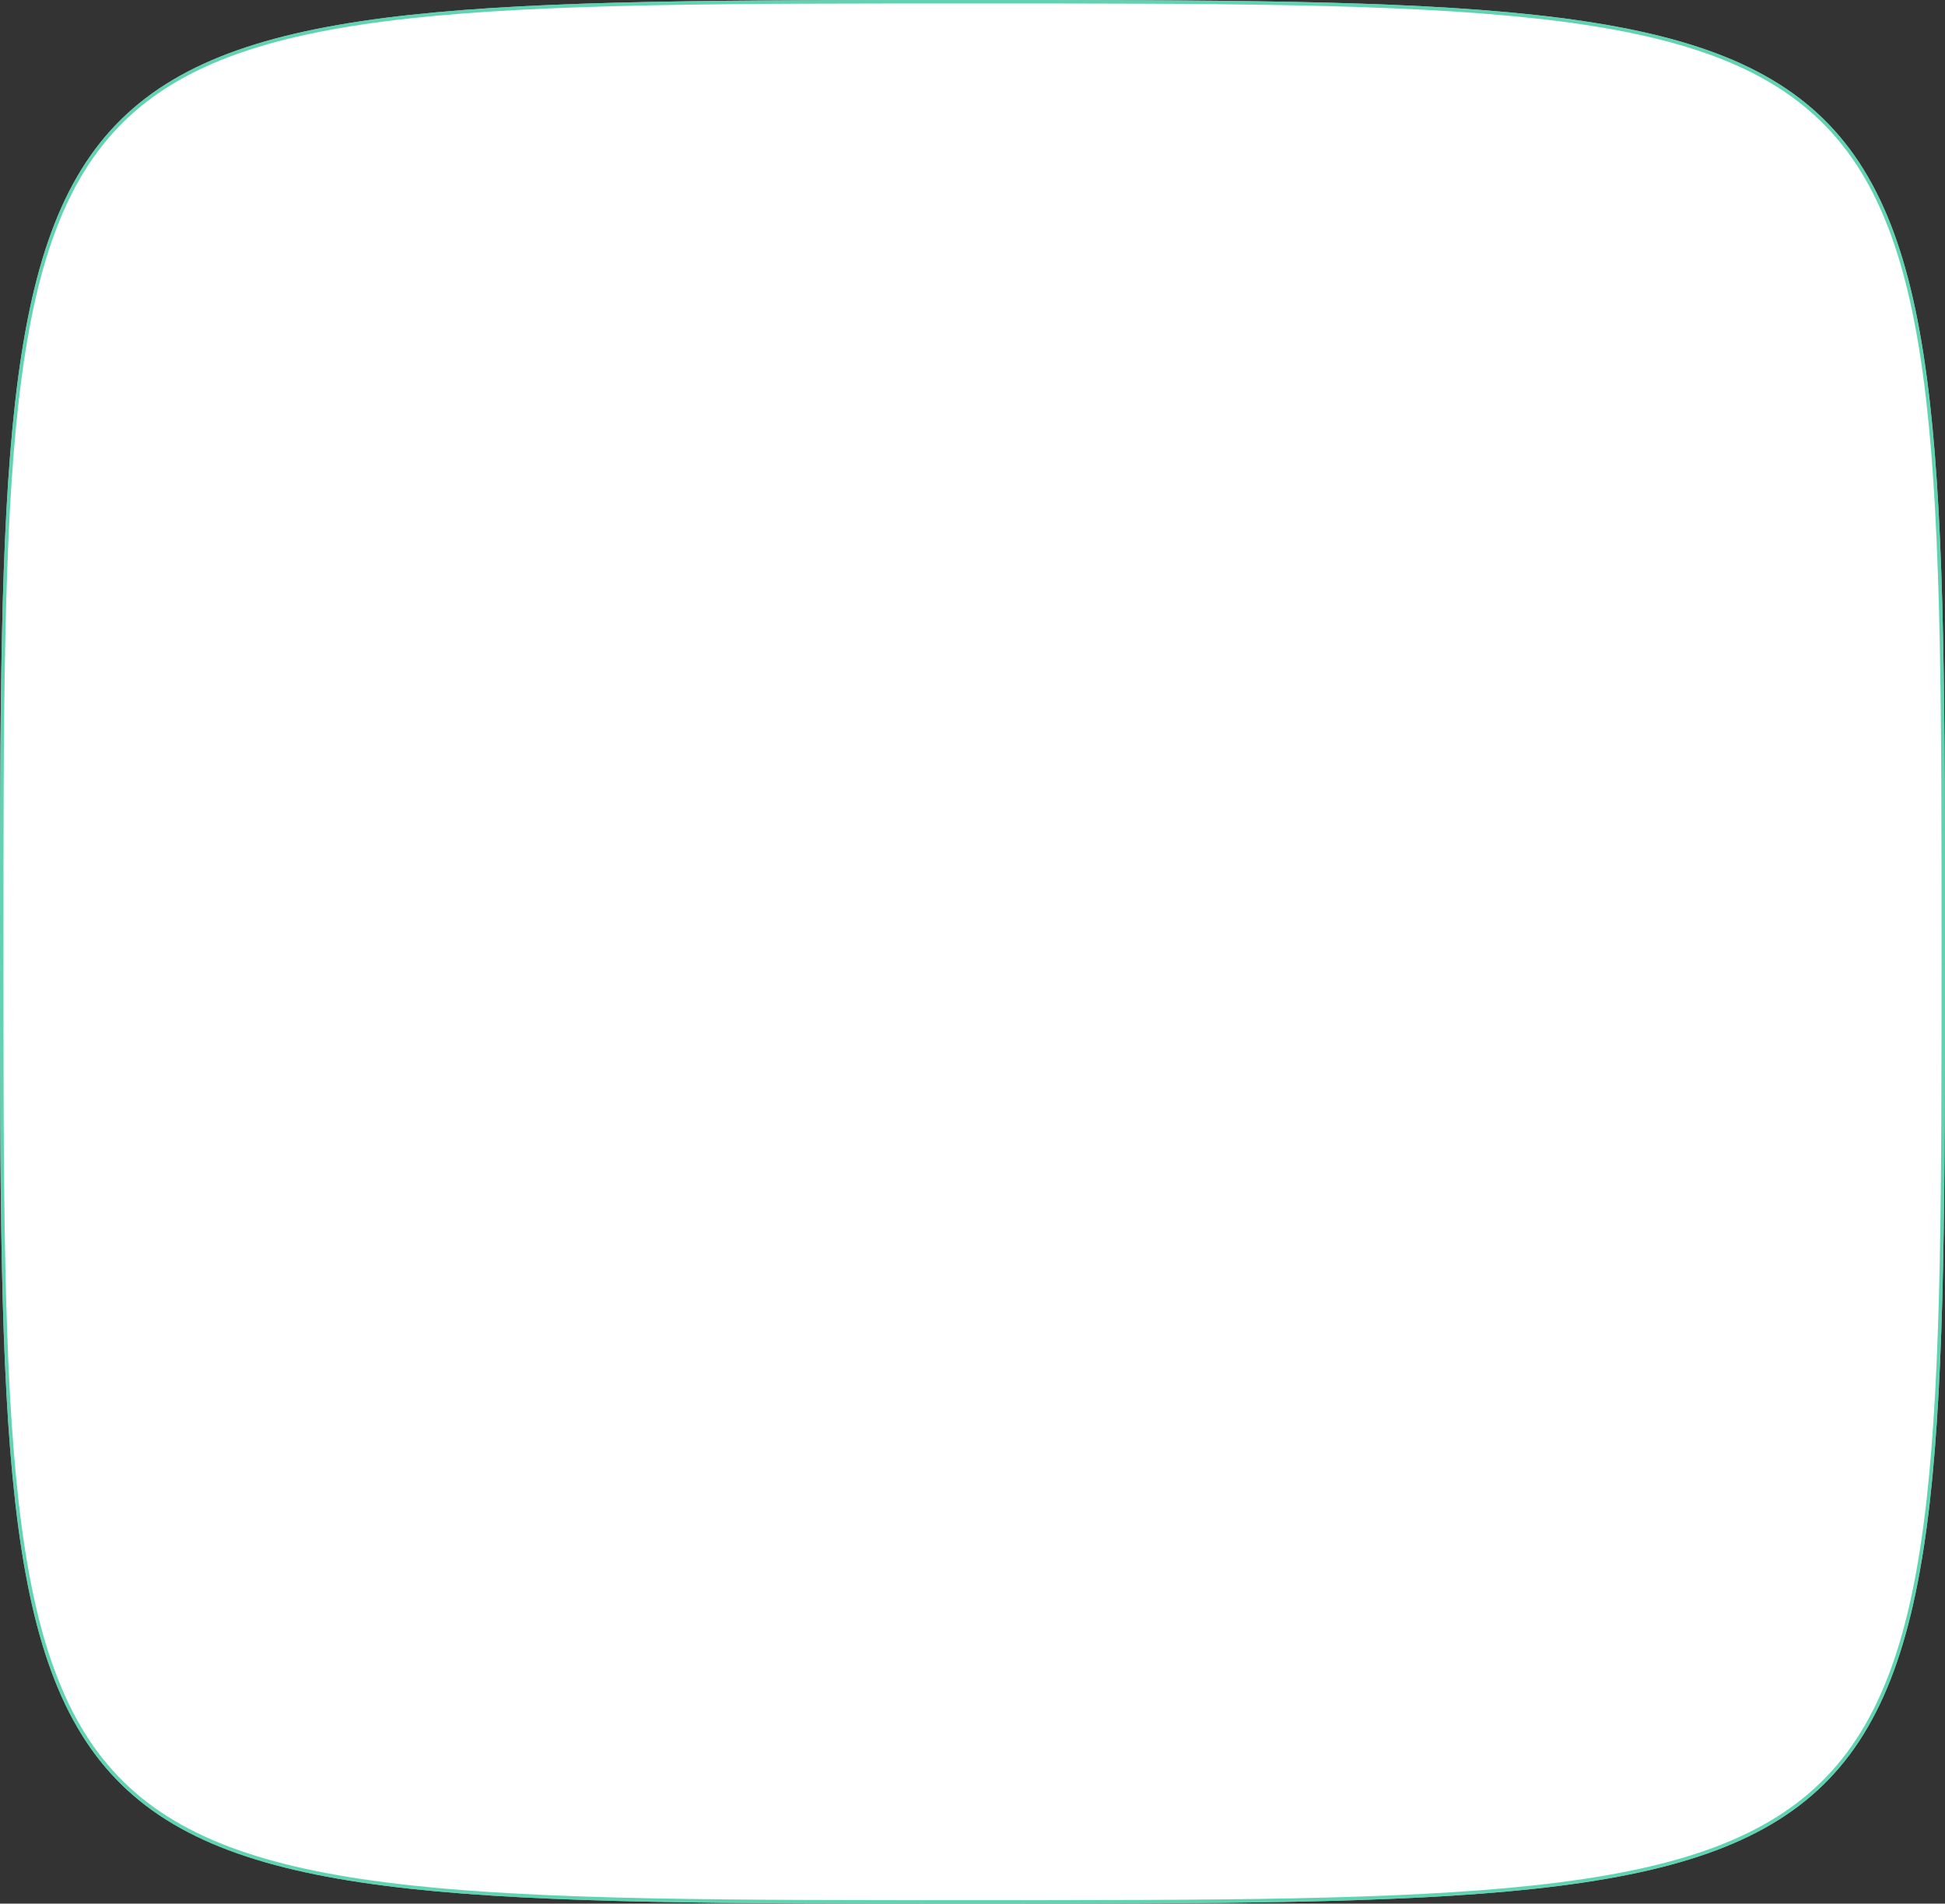 <svg width="561" height="549" viewBox="0 0 561 549" fill="none" xmlns="http://www.w3.org/2000/svg">
<rect x="0" y="0" width="561" height="549" fill="#333333" stroke="none"/>
<path d="M561 274.5C561 549 561 549 280.5 549C0 549 -3.33785e-06 549 0 274.5C3.33785e-06 -9.15527e-05 3.05176e-05 7.5324e-09 280.5 0C561 -7.53224e-09 561 -3.05176e-05 561 274.5Z" fill="white"/>
<path d="M560.5 274.5C560.5 343.137 560.499 394.572 556.12 433.139C551.741 471.708 542.993 497.297 525.588 514.33C508.181 531.365 482.026 539.928 442.61 544.214C403.198 548.499 350.637 548.5 280.5 548.5C210.363 548.5 157.802 548.499 118.39 544.214C78.974 539.928 52.819 531.365 35.412 514.33C18.007 497.298 9.259 471.708 4.88 433.139C0.501 394.572 0.5 343.138 0.5 274.5C0.5 205.863 0.501 154.428 4.88 115.861C9.259 77.292 18.007 51.702 35.412 34.67C52.819 17.635 78.974 9.072 118.39 4.786C157.802 0.501 210.363 0.5 280.5 0.5C350.637 0.5 403.198 0.501 442.61 4.786C482.026 9.072 508.181 17.635 525.588 34.67C542.993 51.703 551.741 77.292 556.12 115.861C560.499 154.428 560.5 205.863 560.5 274.5Z" stroke="#0CBC8B" stroke-opacity="0.65"/>
</svg>
